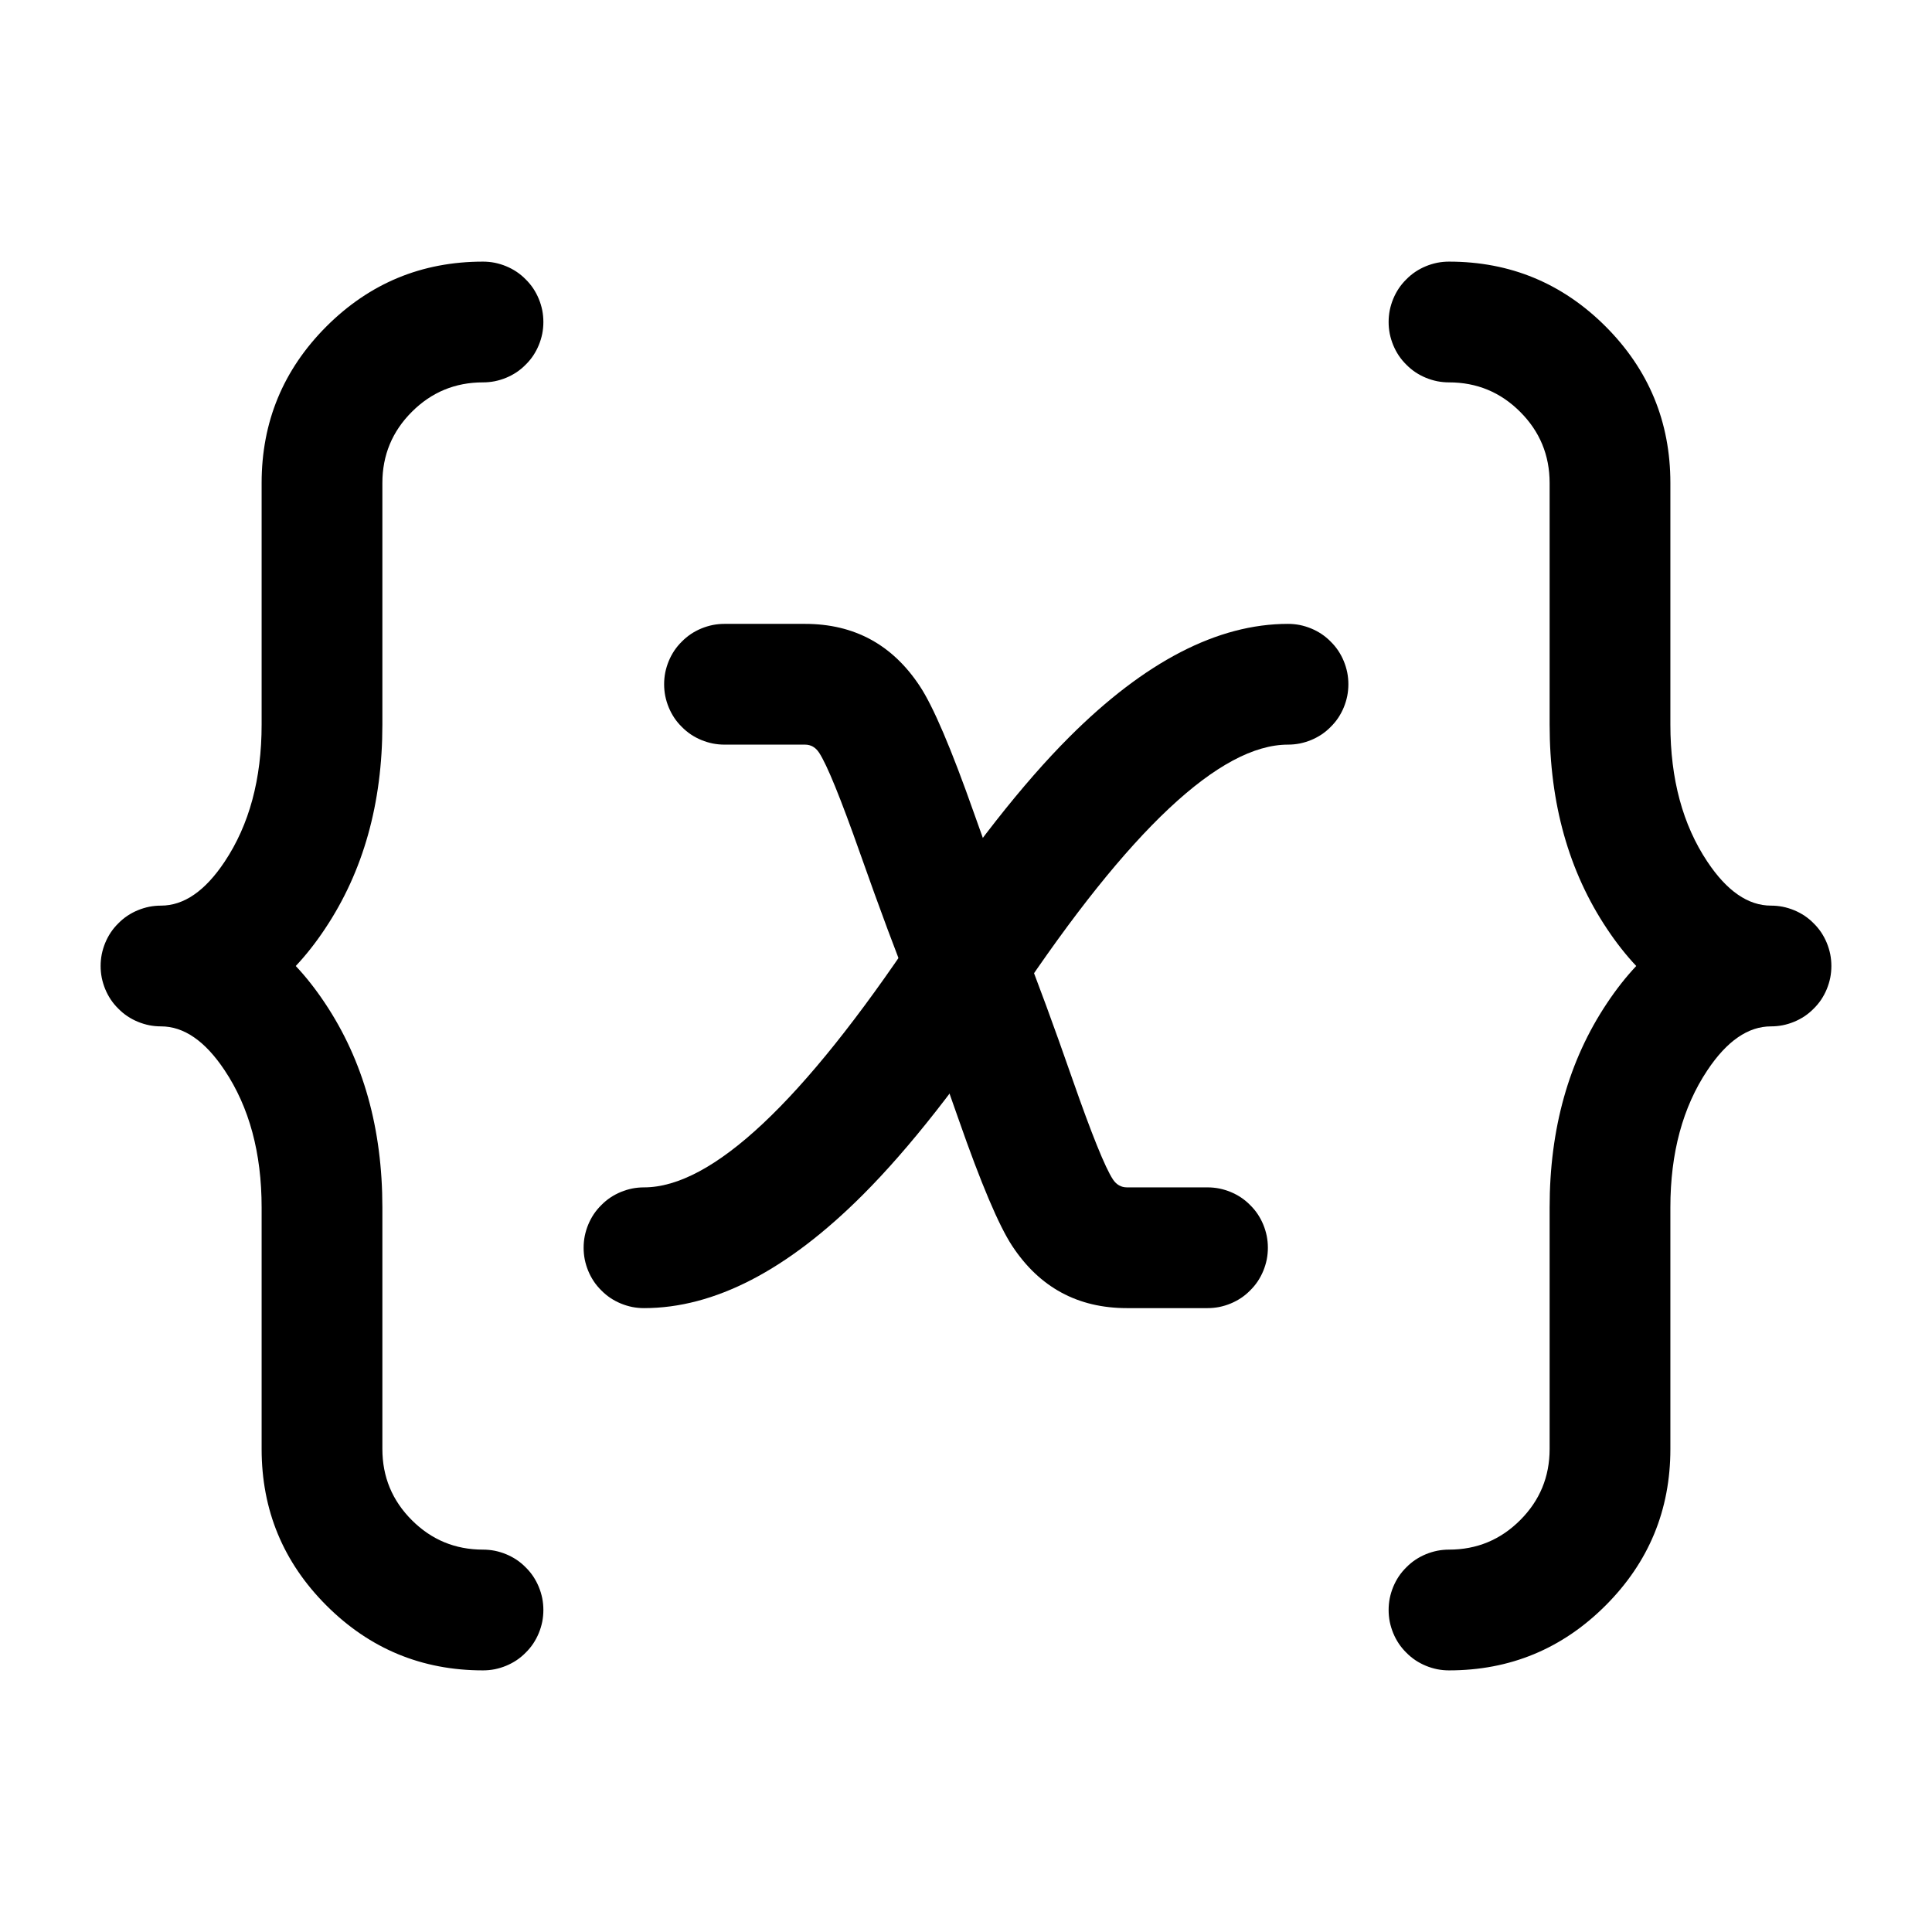 <svg xmlns="http://www.w3.org/2000/svg" xmlns:xlink="http://www.w3.org/1999/xlink" fill="none" version="1.1" width="24" height="24" viewBox="0 0 24 24"><defs><clipPath id="master_svg0_5544_08984"><rect x="0" y="0" width="24" height="24" rx="0"/></clipPath></defs><g clip-path="url(#master_svg0_5544_08984)"><g><path d="M4.055,19.944Q4.861,20.75,6,20.75Q6.074,20.75,6.146,20.736Q6.219,20.721,6.287,20.693Q6.355,20.665,6.417,20.624Q6.478,20.583,6.53,20.53Q6.583,20.478,6.624,20.417Q6.665,20.355,6.693,20.287Q6.721,20.219,6.736,20.146Q6.75,20.074,6.75,20Q6.75,19.926,6.736,19.854Q6.721,19.781,6.693,19.713Q6.665,19.645,6.624,19.583Q6.583,19.522,6.53,19.47Q6.478,19.417,6.417,19.376Q6.355,19.335,6.287,19.307Q6.219,19.279,6.146,19.264Q6.074,19.25,6,19.25Q5.482,19.25,5.116,18.884Q4.75,18.518,4.75,18L4.75,15Q4.75,13.53,4.038,12.463Q3.866,12.204,3.674,12Q3.866,11.796,4.038,11.537Q4.75,10.47,4.75,9L4.75,6Q4.75,5.482,5.116,5.116Q5.482,4.75,6,4.75Q6.074,4.75,6.146,4.736Q6.219,4.721,6.287,4.693Q6.355,4.665,6.417,4.624Q6.478,4.583,6.53,4.53Q6.583,4.478,6.624,4.417Q6.665,4.355,6.693,4.287Q6.721,4.219,6.736,4.146Q6.75,4.074,6.75,4Q6.75,3.926,6.736,3.854Q6.721,3.781,6.693,3.713Q6.665,3.645,6.624,3.583Q6.583,3.522,6.53,3.47Q6.478,3.417,6.417,3.376Q6.355,3.335,6.287,3.307Q6.219,3.279,6.146,3.264Q6.074,3.25,6,3.25Q4.861,3.25,4.055,4.055Q3.25,4.861,3.25,6L3.25,9Q3.25,10.016,2.79,10.705Q2.427,11.25,2,11.25Q1.926,11.25,1.854,11.264Q1.781,11.279,1.713,11.307Q1.645,11.335,1.583,11.376Q1.522,11.417,1.47,11.47Q1.417,11.522,1.376,11.583Q1.335,11.645,1.307,11.713Q1.279,11.781,1.264,11.854Q1.25,11.926,1.25,12Q1.25,12.074,1.264,12.146Q1.279,12.219,1.307,12.287Q1.335,12.355,1.376,12.417Q1.417,12.478,1.47,12.53Q1.522,12.583,1.583,12.624Q1.645,12.665,1.713,12.693Q1.781,12.721,1.854,12.736Q1.926,12.75,2,12.75Q2.427,12.75,2.79,13.295Q3.25,13.984,3.25,15L3.25,18Q3.25,19.139,4.055,19.944Z" fill-rule="evenodd" fill="#000000" fill-opacity="1" style="mix-blend-mode:passthrough"/></g><g><path d="M18,3.25Q19.139,3.25,19.945,4.055Q20.75,4.861,20.75,6L20.75,9Q20.75,10.016,21.21,10.705Q21.573,11.25,22,11.25Q22.074,11.25,22.146,11.264Q22.219,11.279,22.287,11.307Q22.355,11.335,22.417,11.376Q22.478,11.417,22.53,11.47Q22.583,11.522,22.624,11.583Q22.665,11.645,22.693,11.713Q22.721,11.781,22.736,11.854Q22.75,11.926,22.75,12Q22.75,12.074,22.736,12.146Q22.721,12.219,22.693,12.287Q22.665,12.355,22.624,12.417Q22.583,12.478,22.53,12.53Q22.478,12.583,22.417,12.624Q22.355,12.665,22.287,12.693Q22.219,12.721,22.146,12.736Q22.074,12.75,22,12.75Q21.573,12.75,21.21,13.295Q20.75,13.984,20.75,15L20.75,18Q20.75,19.139,19.945,19.944Q19.139,20.75,18,20.75Q17.926,20.75,17.854,20.736Q17.781,20.721,17.713,20.693Q17.645,20.665,17.583,20.624Q17.522,20.583,17.47,20.53Q17.417,20.478,17.376,20.417Q17.335,20.355,17.307,20.287Q17.279,20.219,17.264,20.146Q17.25,20.074,17.25,20Q17.25,19.926,17.264,19.854Q17.279,19.781,17.307,19.713Q17.335,19.645,17.376,19.583Q17.417,19.522,17.47,19.47Q17.522,19.417,17.583,19.376Q17.645,19.335,17.713,19.307Q17.781,19.279,17.854,19.264Q17.926,19.25,18,19.25Q18.518,19.25,18.884,18.884Q19.25,18.518,19.25,18L19.25,15Q19.25,13.53,19.962,12.463Q20.134,12.204,20.326,12Q20.134,11.796,19.962,11.537Q19.25,10.47,19.25,9L19.25,6Q19.25,5.482,18.884,5.116Q18.518,4.75,18,4.75Q17.926,4.75,17.854,4.736Q17.781,4.721,17.713,4.693Q17.645,4.665,17.583,4.624Q17.522,4.583,17.47,4.53Q17.417,4.478,17.376,4.417Q17.335,4.355,17.307,4.287Q17.279,4.219,17.264,4.146Q17.25,4.074,17.25,4Q17.25,3.926,17.264,3.854Q17.279,3.781,17.307,3.713Q17.335,3.645,17.376,3.583Q17.417,3.522,17.47,3.47Q17.522,3.417,17.583,3.376Q17.645,3.335,17.713,3.307Q17.781,3.279,17.854,3.264Q17.926,3.25,18,3.25Z" fill-rule="evenodd" fill="#000000" fill-opacity="1" style="mix-blend-mode:passthrough"/></g><g><path d="M9,7.75L10,7.75Q10.916,7.75,11.426,8.523Q11.676,8.9,12.1,10.103Q12.453,11.103,12.712,11.747Q12.973,12.404,13.324,13.411Q13.68,14.43,13.825,14.651Q13.891,14.75,14,14.75L15,14.75Q15.074,14.75,15.146,14.764Q15.219,14.779,15.287,14.807Q15.355,14.835,15.417,14.876Q15.478,14.917,15.53,14.97Q15.583,15.022,15.624,15.083Q15.665,15.145,15.693,15.213Q15.721,15.281,15.736,15.354Q15.75,15.426,15.75,15.5Q15.75,15.574,15.736,15.646Q15.721,15.719,15.693,15.787Q15.665,15.855,15.624,15.917Q15.583,15.978,15.53,16.03Q15.478,16.083,15.417,16.124Q15.355,16.165,15.287,16.193Q15.219,16.221,15.146,16.236Q15.074,16.25,15,16.25L14,16.25Q13.082,16.25,12.573,15.476Q12.325,15.099,11.908,13.905Q11.568,12.929,11.32,12.307Q11.049,11.633,10.685,10.602Q10.322,9.573,10.175,9.35Q10.109,9.25,10,9.25L9,9.25Q8.926,9.25,8.854,9.236Q8.781,9.221,8.713,9.193Q8.645,9.165,8.583,9.124Q8.522,9.083,8.47,9.03Q8.417,8.978,8.376,8.917Q8.335,8.855,8.307,8.787Q8.279,8.719,8.264,8.646Q8.25,8.574,8.25,8.5Q8.25,8.426,8.264,8.354Q8.279,8.281,8.307,8.213Q8.335,8.145,8.376,8.083Q8.417,8.022,8.47,7.97Q8.522,7.917,8.583,7.876Q8.645,7.835,8.713,7.807Q8.781,7.779,8.854,7.764Q8.926,7.75,9,7.75Z" fill-rule="evenodd" fill="#000000" fill-opacity="1" style="mix-blend-mode:passthrough"/></g><g><path d="M12.624,12.416Q14.735,9.25,16,9.25Q16.074,9.25,16.146,9.236Q16.219,9.221,16.287,9.193Q16.355,9.165,16.417,9.124Q16.478,9.083,16.53,9.03Q16.583,8.978,16.624,8.917Q16.665,8.855,16.693,8.787Q16.721,8.719,16.736,8.646Q16.75,8.574,16.75,8.5Q16.75,8.426,16.736,8.354Q16.721,8.281,16.693,8.213Q16.665,8.145,16.624,8.083Q16.583,8.022,16.53,7.97Q16.478,7.917,16.417,7.876Q16.355,7.835,16.287,7.807Q16.219,7.779,16.146,7.764Q16.074,7.75,16,7.75Q14.689,7.75,13.282,9.157Q12.417,10.022,11.376,11.584Q9.265,14.75,8,14.75Q7.926,14.75,7.854,14.764Q7.781,14.779,7.713,14.807Q7.645,14.835,7.583,14.876Q7.522,14.917,7.47,14.97Q7.417,15.022,7.376,15.083Q7.335,15.145,7.307,15.213Q7.279,15.281,7.264,15.354Q7.25,15.426,7.25,15.5Q7.25,15.574,7.264,15.646Q7.279,15.719,7.307,15.787Q7.335,15.855,7.376,15.917Q7.417,15.978,7.47,16.03Q7.522,16.083,7.583,16.124Q7.645,16.165,7.713,16.193Q7.781,16.221,7.854,16.236Q7.926,16.25,8,16.25Q9.311,16.25,10.718,14.843Q11.583,13.978,12.624,12.416Z" fill-rule="evenodd" fill="#000000" fill-opacity="1" style="mix-blend-mode:passthrough"/></g></g></svg>